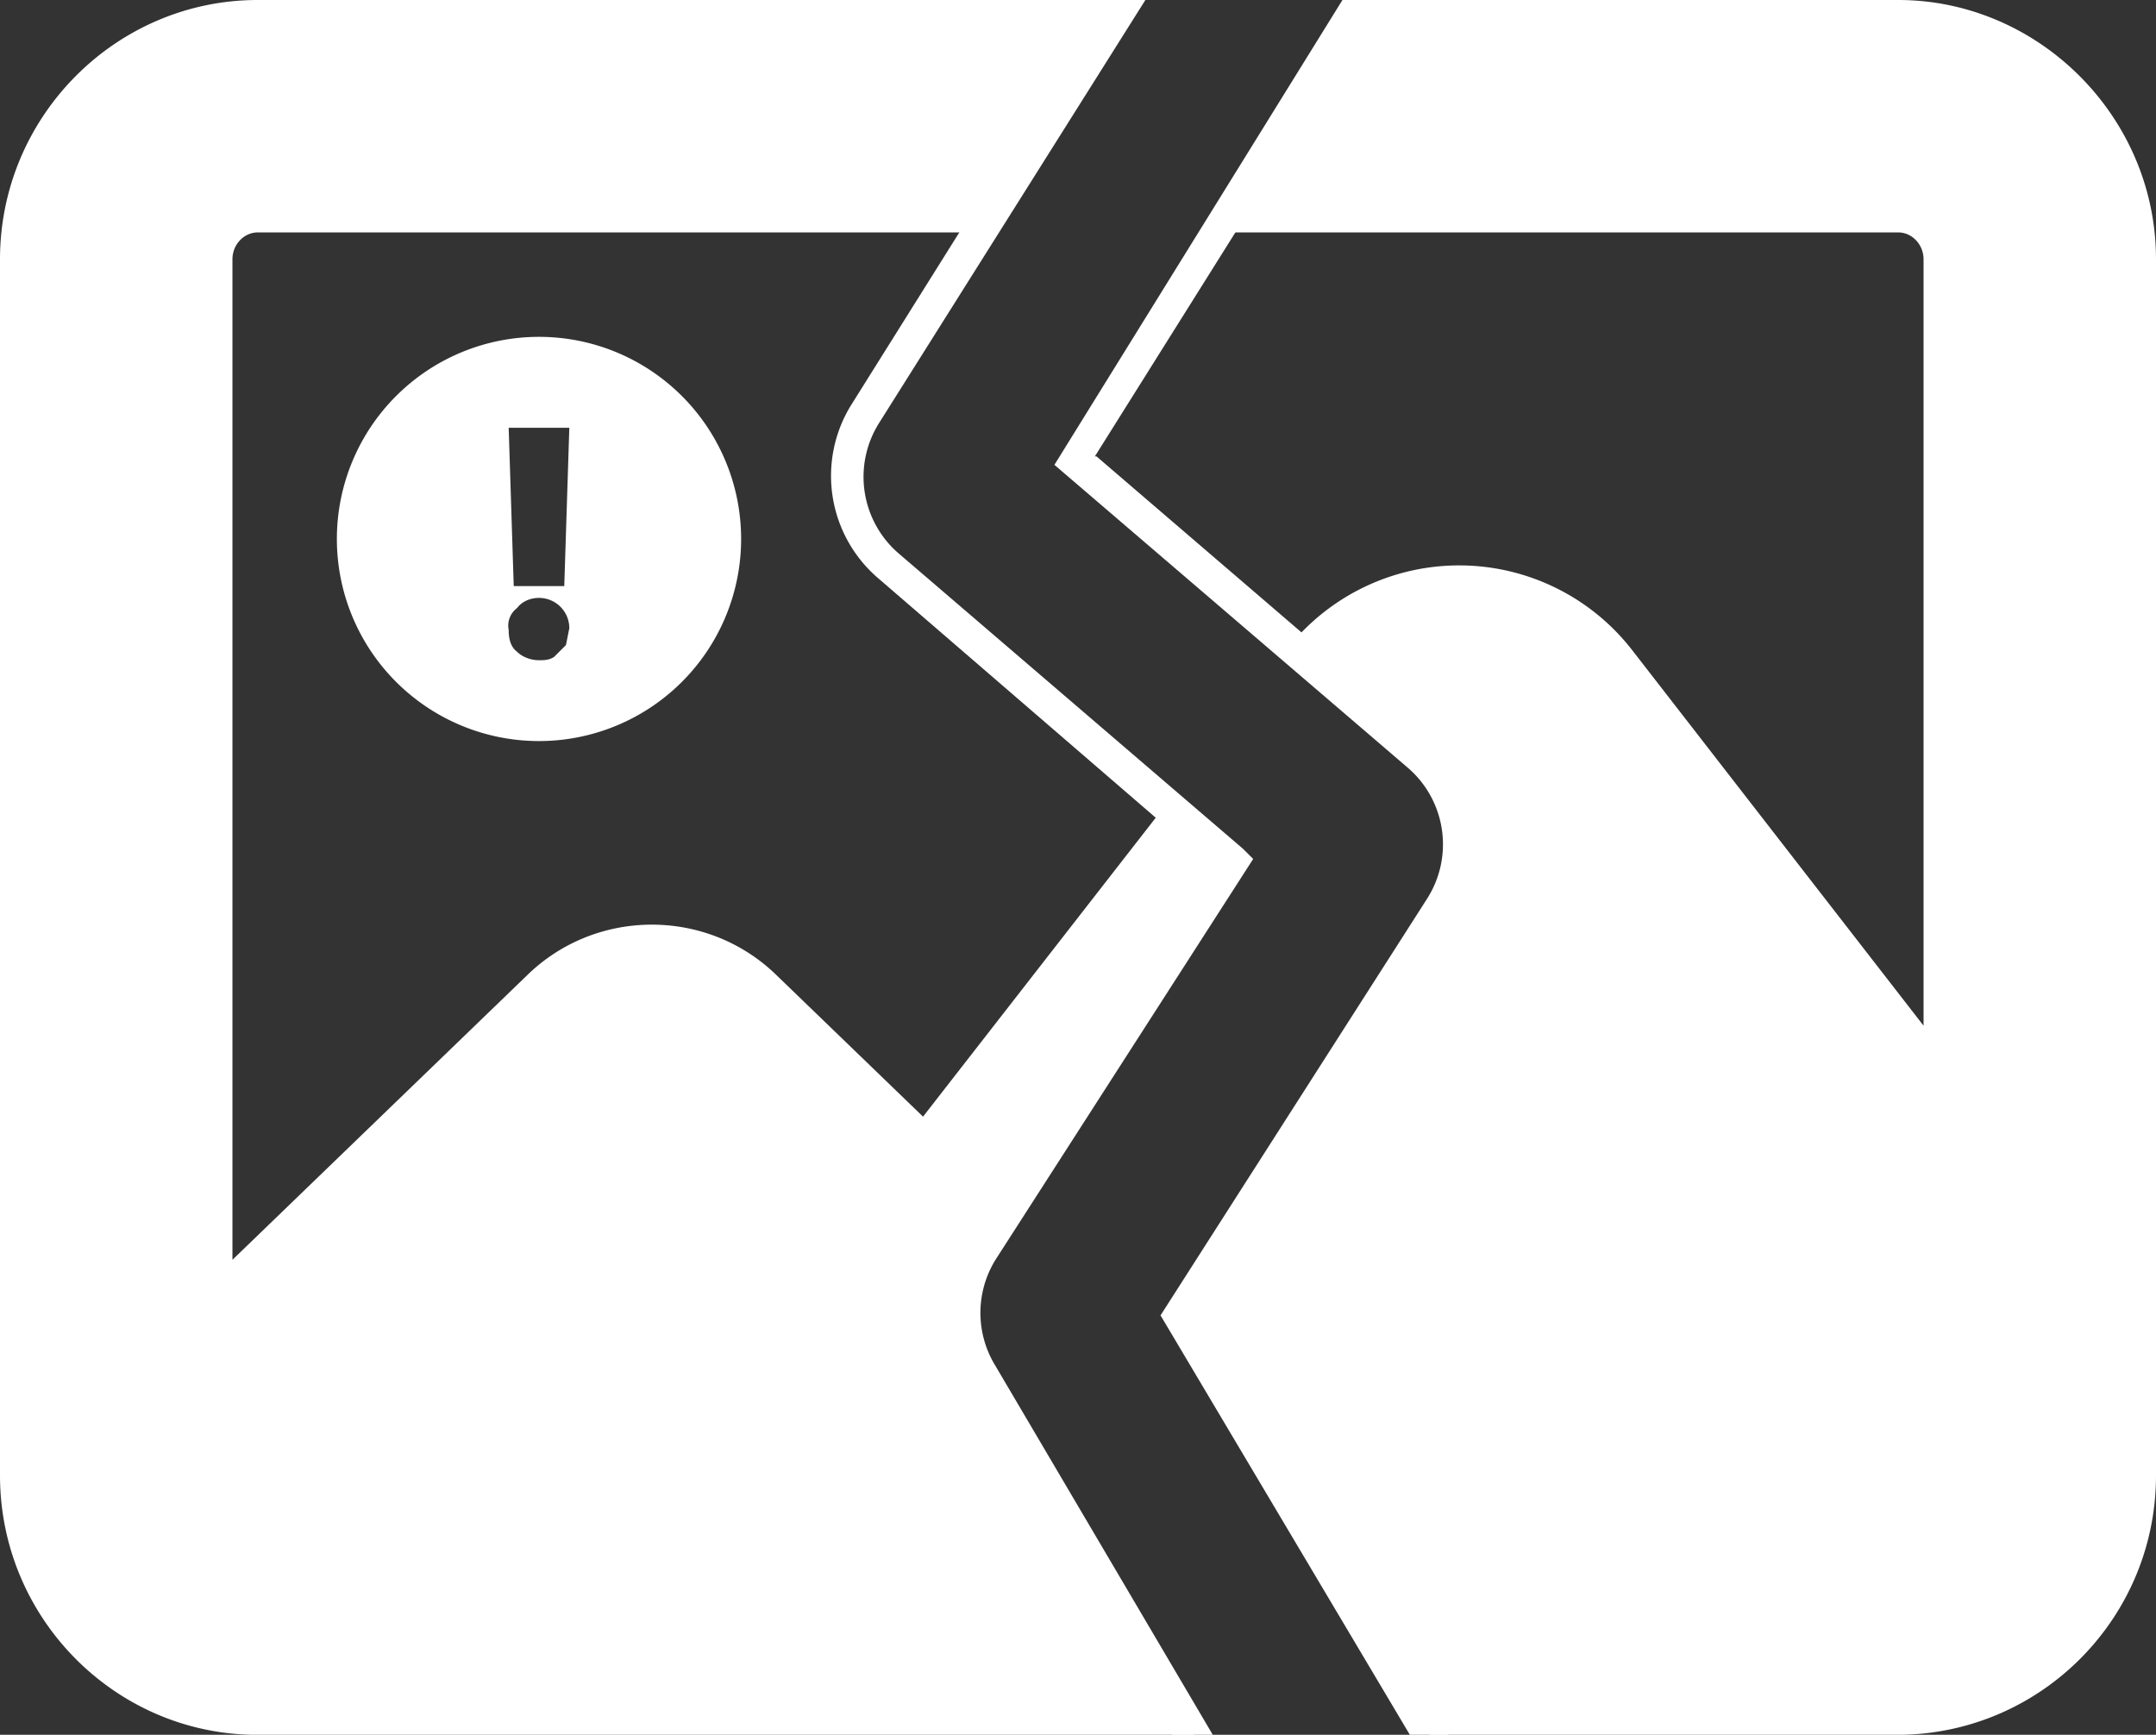 <svg xmlns="http://www.w3.org/2000/svg" width="128" height="103" fill="none"><rect width="100%" height="100%" fill="#333333" stroke="none"/><path fill="#fff" d="M58.1 13.8H15.3c-.8 0-1.5.7-1.5 1.6v59.4l17.5-16.9c4.1-4 10.7-4 14.8 0l8.7 8.4 14.4-18.5 4 3.3-15 23.1a7 7 0 0 0 0 7.4L70.9 103h-56C6.7 102.8 0 96 0 87.6V15.4C0 6.9 6.9 0 15.3 0h51.5L58 13.8Z"/><path fill="#fff" d="M112.7 0C121 0 128 6.9 128 15.4v72.2c0 8.4-6.7 15.2-15 15.4H84.9L70.1 78.1 85.6 54a7 7 0 0 0-1.3-9.1l-7.7-6.6a13 13 0 0 1 20.3.3l17.3 22.3V15.4c0-.9-.7-1.6-1.5-1.6H72.3L80.9 0h31.8Z"/><path fill="#fff" fill-rule="evenodd" d="M32 20a12 12 0 1 1 0 24 12 12 0 0 1 0-24Zm0 15.5c-.5 0-1 .2-1.3.6-.4.3-.6.8-.5 1.3 0 .5.1 1 .5 1.3.3.3.8.5 1.3.5.3 0 .6 0 .9-.2l.7-.7.2-1a1.8 1.8 0 0 0-1.8-1.8Zm-1.5-.7h3l.3-9.4h-3.6l.3 9.4Z" clip-rule="evenodd"/><path fill="#fff" d="M52.2 25.1a6 6 0 0 0 1.2 7.8l20.4 17.5.6.6-15.3 23.8a6 6 0 0 0 0 6.3L72 103h-2.4L57.3 82.1a8 8 0 0 1 .1-8.4l14.4-22.4-19.7-17a8 8 0 0 1-1.6-10.2L65.6 0H68L52.2 25.1Z"/><path fill="#fff" d="m65.1 27.1 19.8 17a8 8 0 0 1 1.5 10.4L71.2 78.1 86 103h-2.3L68.9 78.1l15.8-24.7a6 6 0 0 0-1.1-7.8l-21-18L79.7 0H82l-17 27.1Z"/></svg>